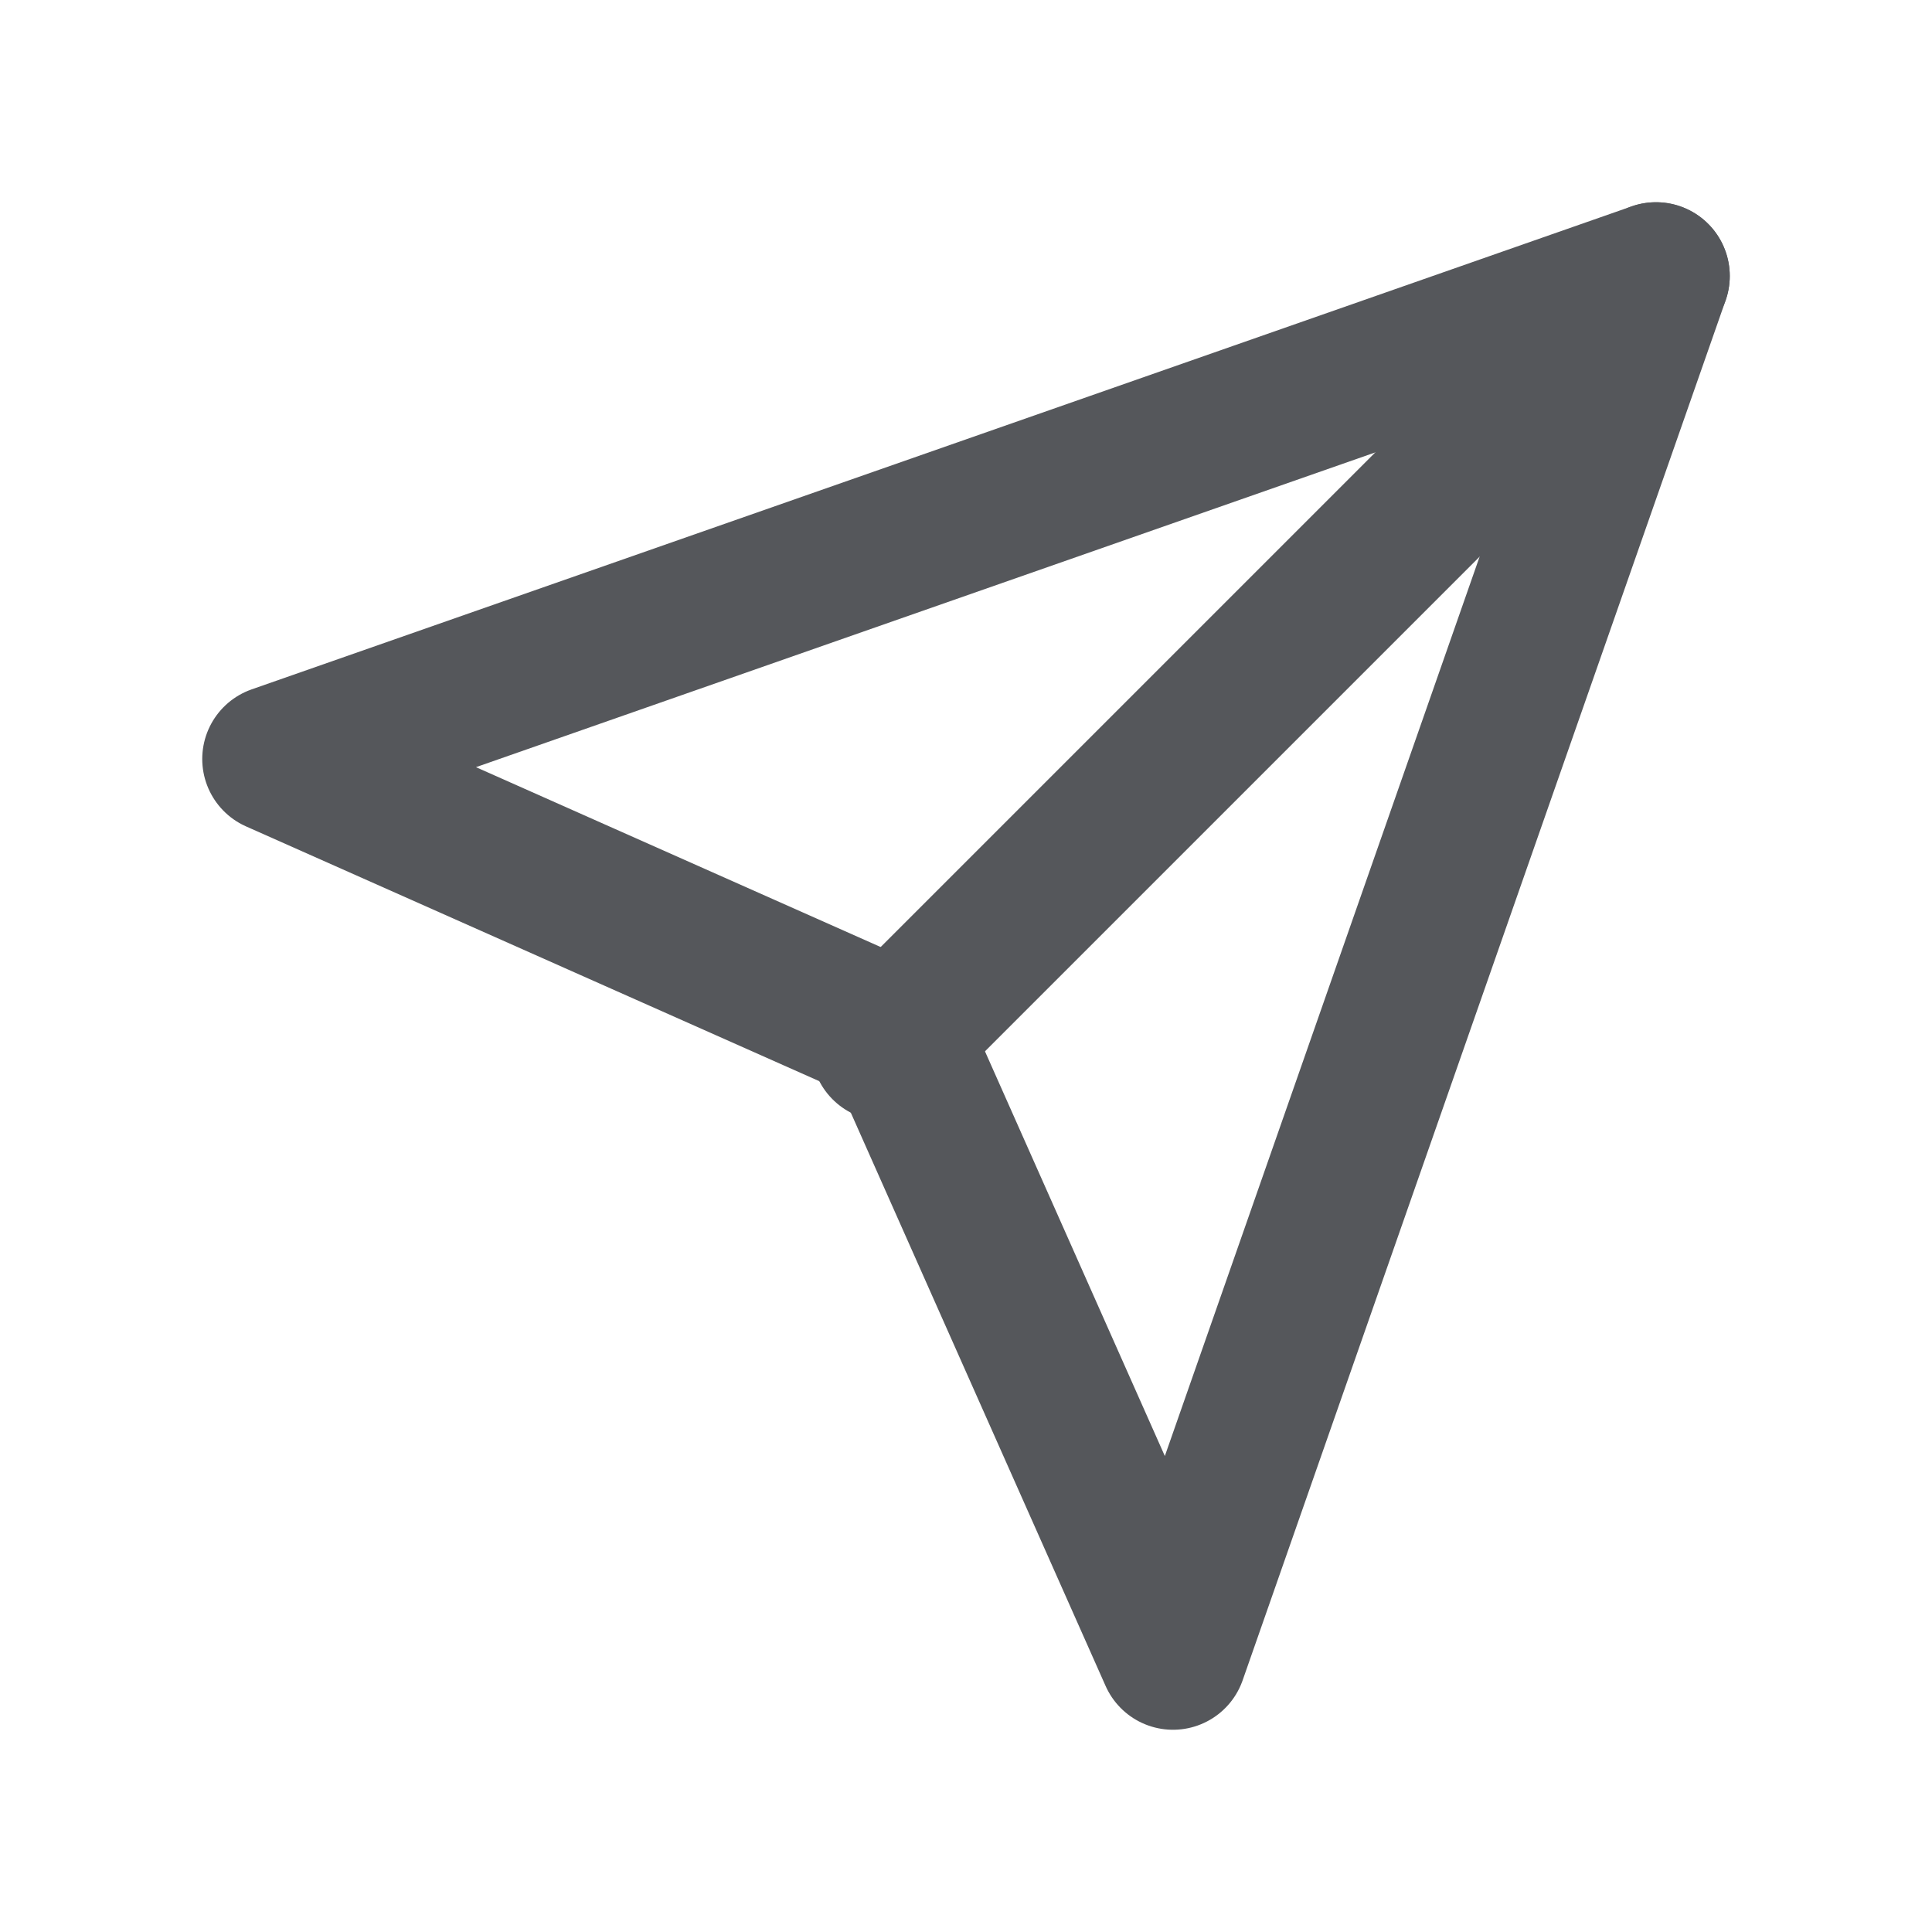 <svg width="28" height="28" viewBox="0 0 28 28" fill="none" xmlns="http://www.w3.org/2000/svg">
<path d="M24 4L12.823 15.177" stroke="#55575B" stroke-width="2.138" stroke-linecap="round" stroke-linejoin="round"/>
<path d="M24 4L17 24L13 15L4 11L24 4Z" stroke="#55575B" stroke-width="2.138" stroke-linecap="round" stroke-linejoin="round"/>
</svg>
